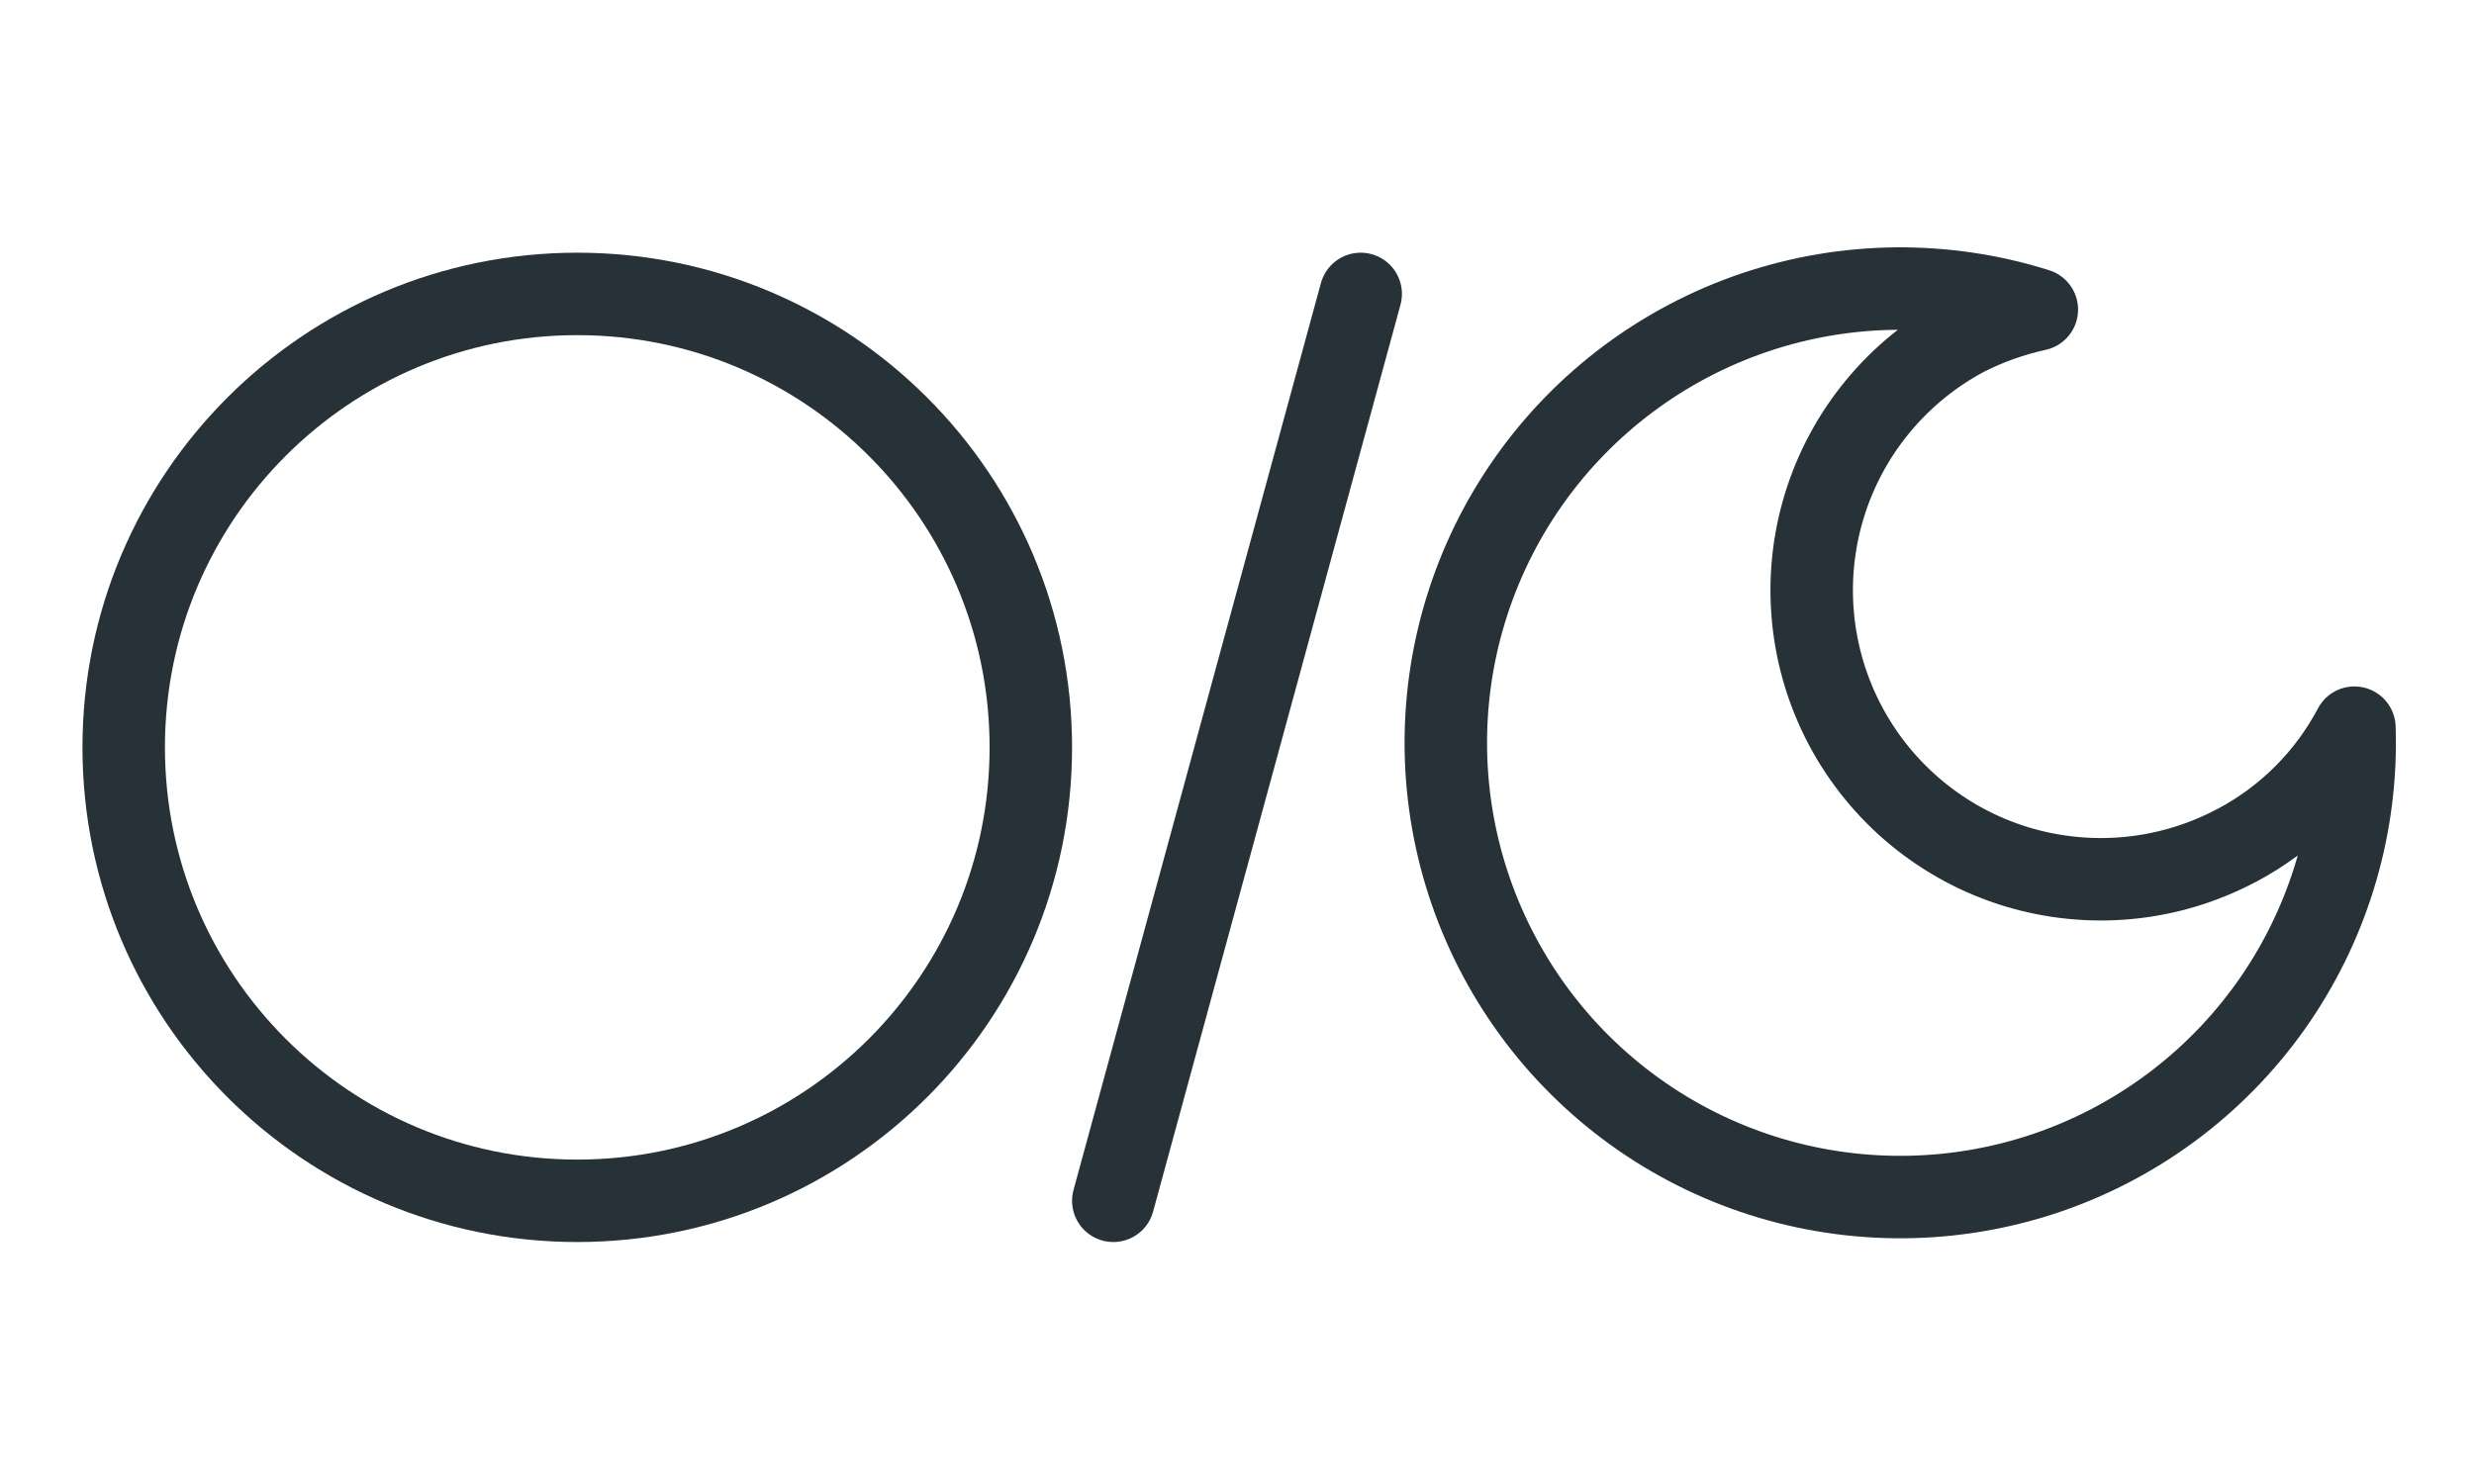 <?xml version="1.0" encoding="UTF-8"?>
<svg fill="none" version="1.1" viewBox="0 0 30 18" xmlns="http://www.w3.org/2000/svg">
 <g stroke="#263238" stroke-linecap="round" stroke-linejoin="round">
  <path d="m7 14.565c3.038 0 5.5-2.462 5.5-5.5 0-3.038-2.462-5.5-5.5-5.5s-5.5 2.462-5.5 5.5c0 3.038 2.462 5.5 5.5 5.5z"/>
  <path d="m27.12 10.255c-0.406 0.216-0.852 0.35-1.31 0.394-0.458 0.044-0.921-0.003-1.361-0.137-0.889-0.272-1.633-0.886-2.07-1.707-0.436-0.821-0.529-1.781-0.257-2.67 0.272-0.889 0.886-1.633 1.707-2.07 0.276-0.14 0.568-0.244 0.87-0.31-1.115-0.352-2.314-0.339-3.421 0.035-1.108 0.375-2.068 1.092-2.741 2.048-0.673 0.956-1.025 2.102-1.004 3.271 0.021 1.169 0.414 2.301 1.121 3.233 0.707 0.931 1.692 1.614 2.813 1.948 1.121 0.334 2.319 0.303 3.421-0.088 1.102-0.392 2.051-1.124 2.709-2.09 0.658-0.967 0.992-2.118 0.953-3.286-0.322 0.61-0.821 1.108-1.43 1.43z"/>
  <path d="m16.5 3.565-3 11"/>
 </g>
</svg>
